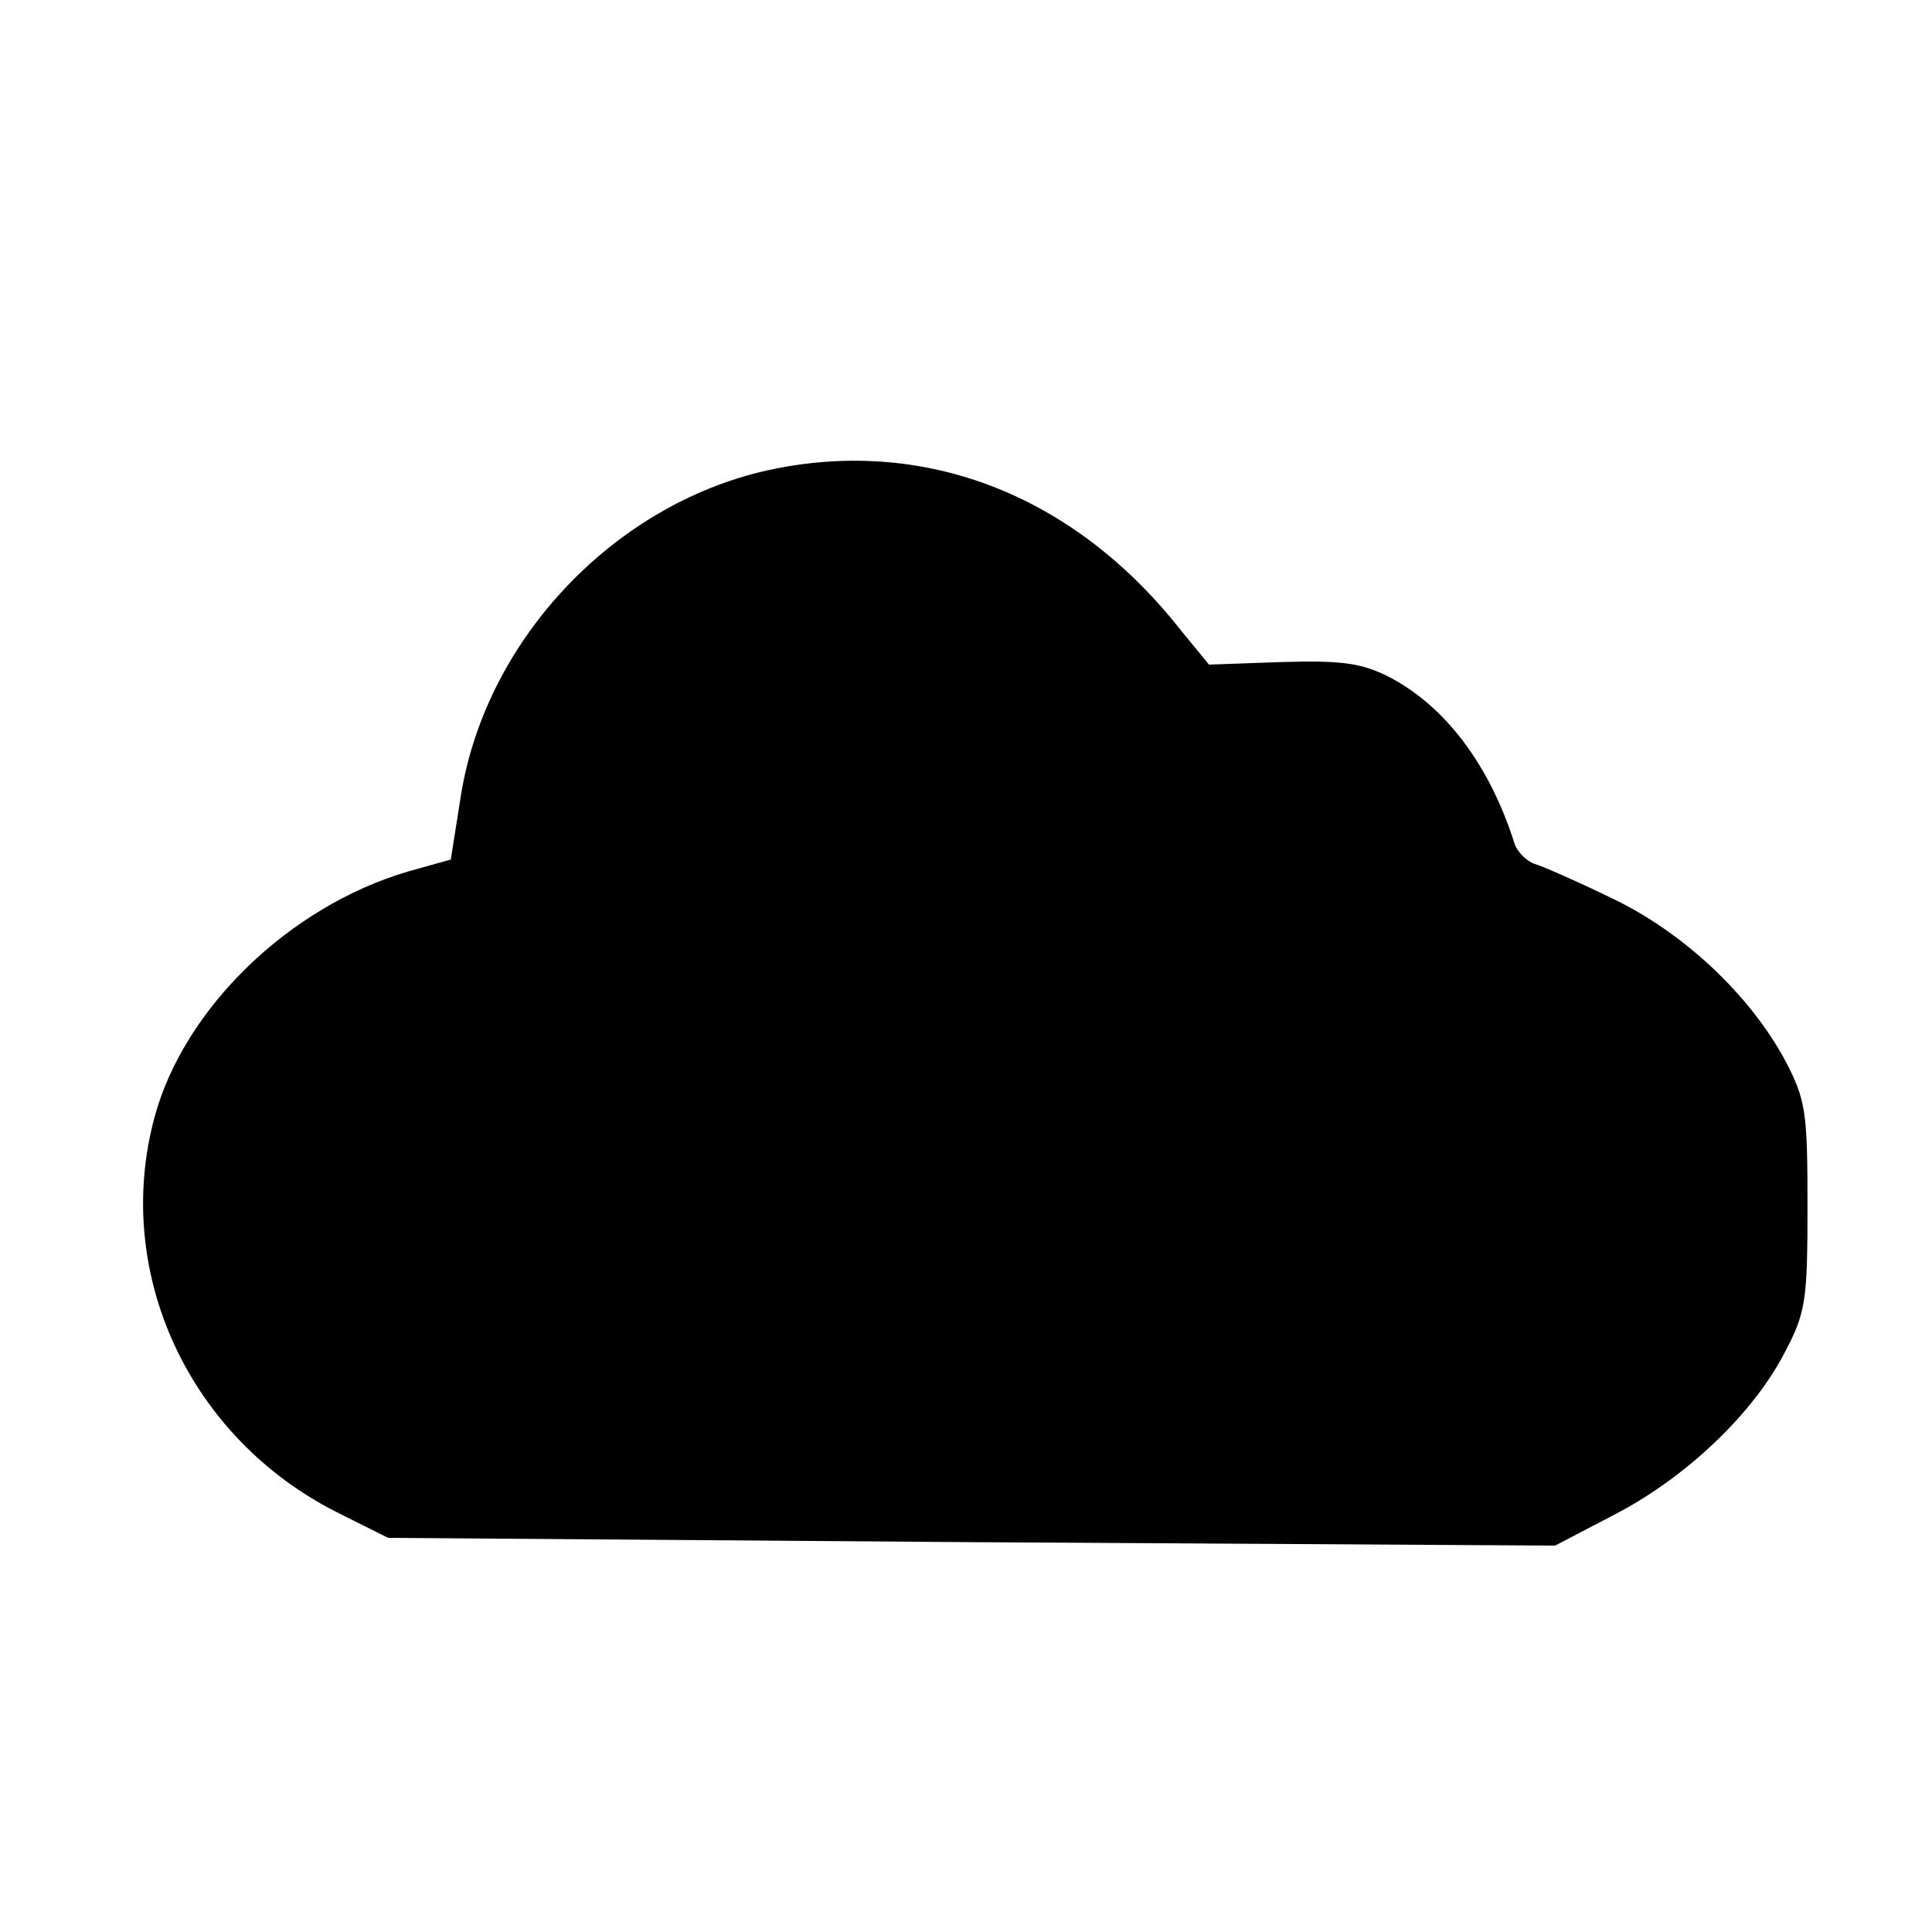 <?xml version="1.0" standalone="no"?>
<!DOCTYPE svg PUBLIC "-//W3C//DTD SVG 20010904//EN"
 "http://www.w3.org/TR/2001/REC-SVG-20010904/DTD/svg10.dtd">
<svg version="1.0" xmlns="http://www.w3.org/2000/svg"
 width="225pt" height="225pt" viewBox="0 0 225 225"
 preserveAspectRatio="xMidYMid meet">
<g transform="translate(0,225) scale(0.1,-0.1)"
fill="#000000" stroke="none">
<path d="M902 1704 c-183 -37 -335 -196 -365 -379 l-12 -76 -50 -14 c-139 -41
-261 -160 -295 -286 -49 -181 40 -373 212 -460 l60 -30 680 -5 679 -4 71 37
c82 43 159 116 196 187 25 47 27 61 27 171 0 111 -2 124 -26 170 -41 76 -118
149 -202 189 -39 19 -80 37 -90 40 -9 3 -20 14 -23 23 -29 92 -81 161 -147
195 -32 16 -55 19 -124 17 l-85 -3 -32 39 c-123 157 -295 225 -474 189z"/>
</g>
</svg>

